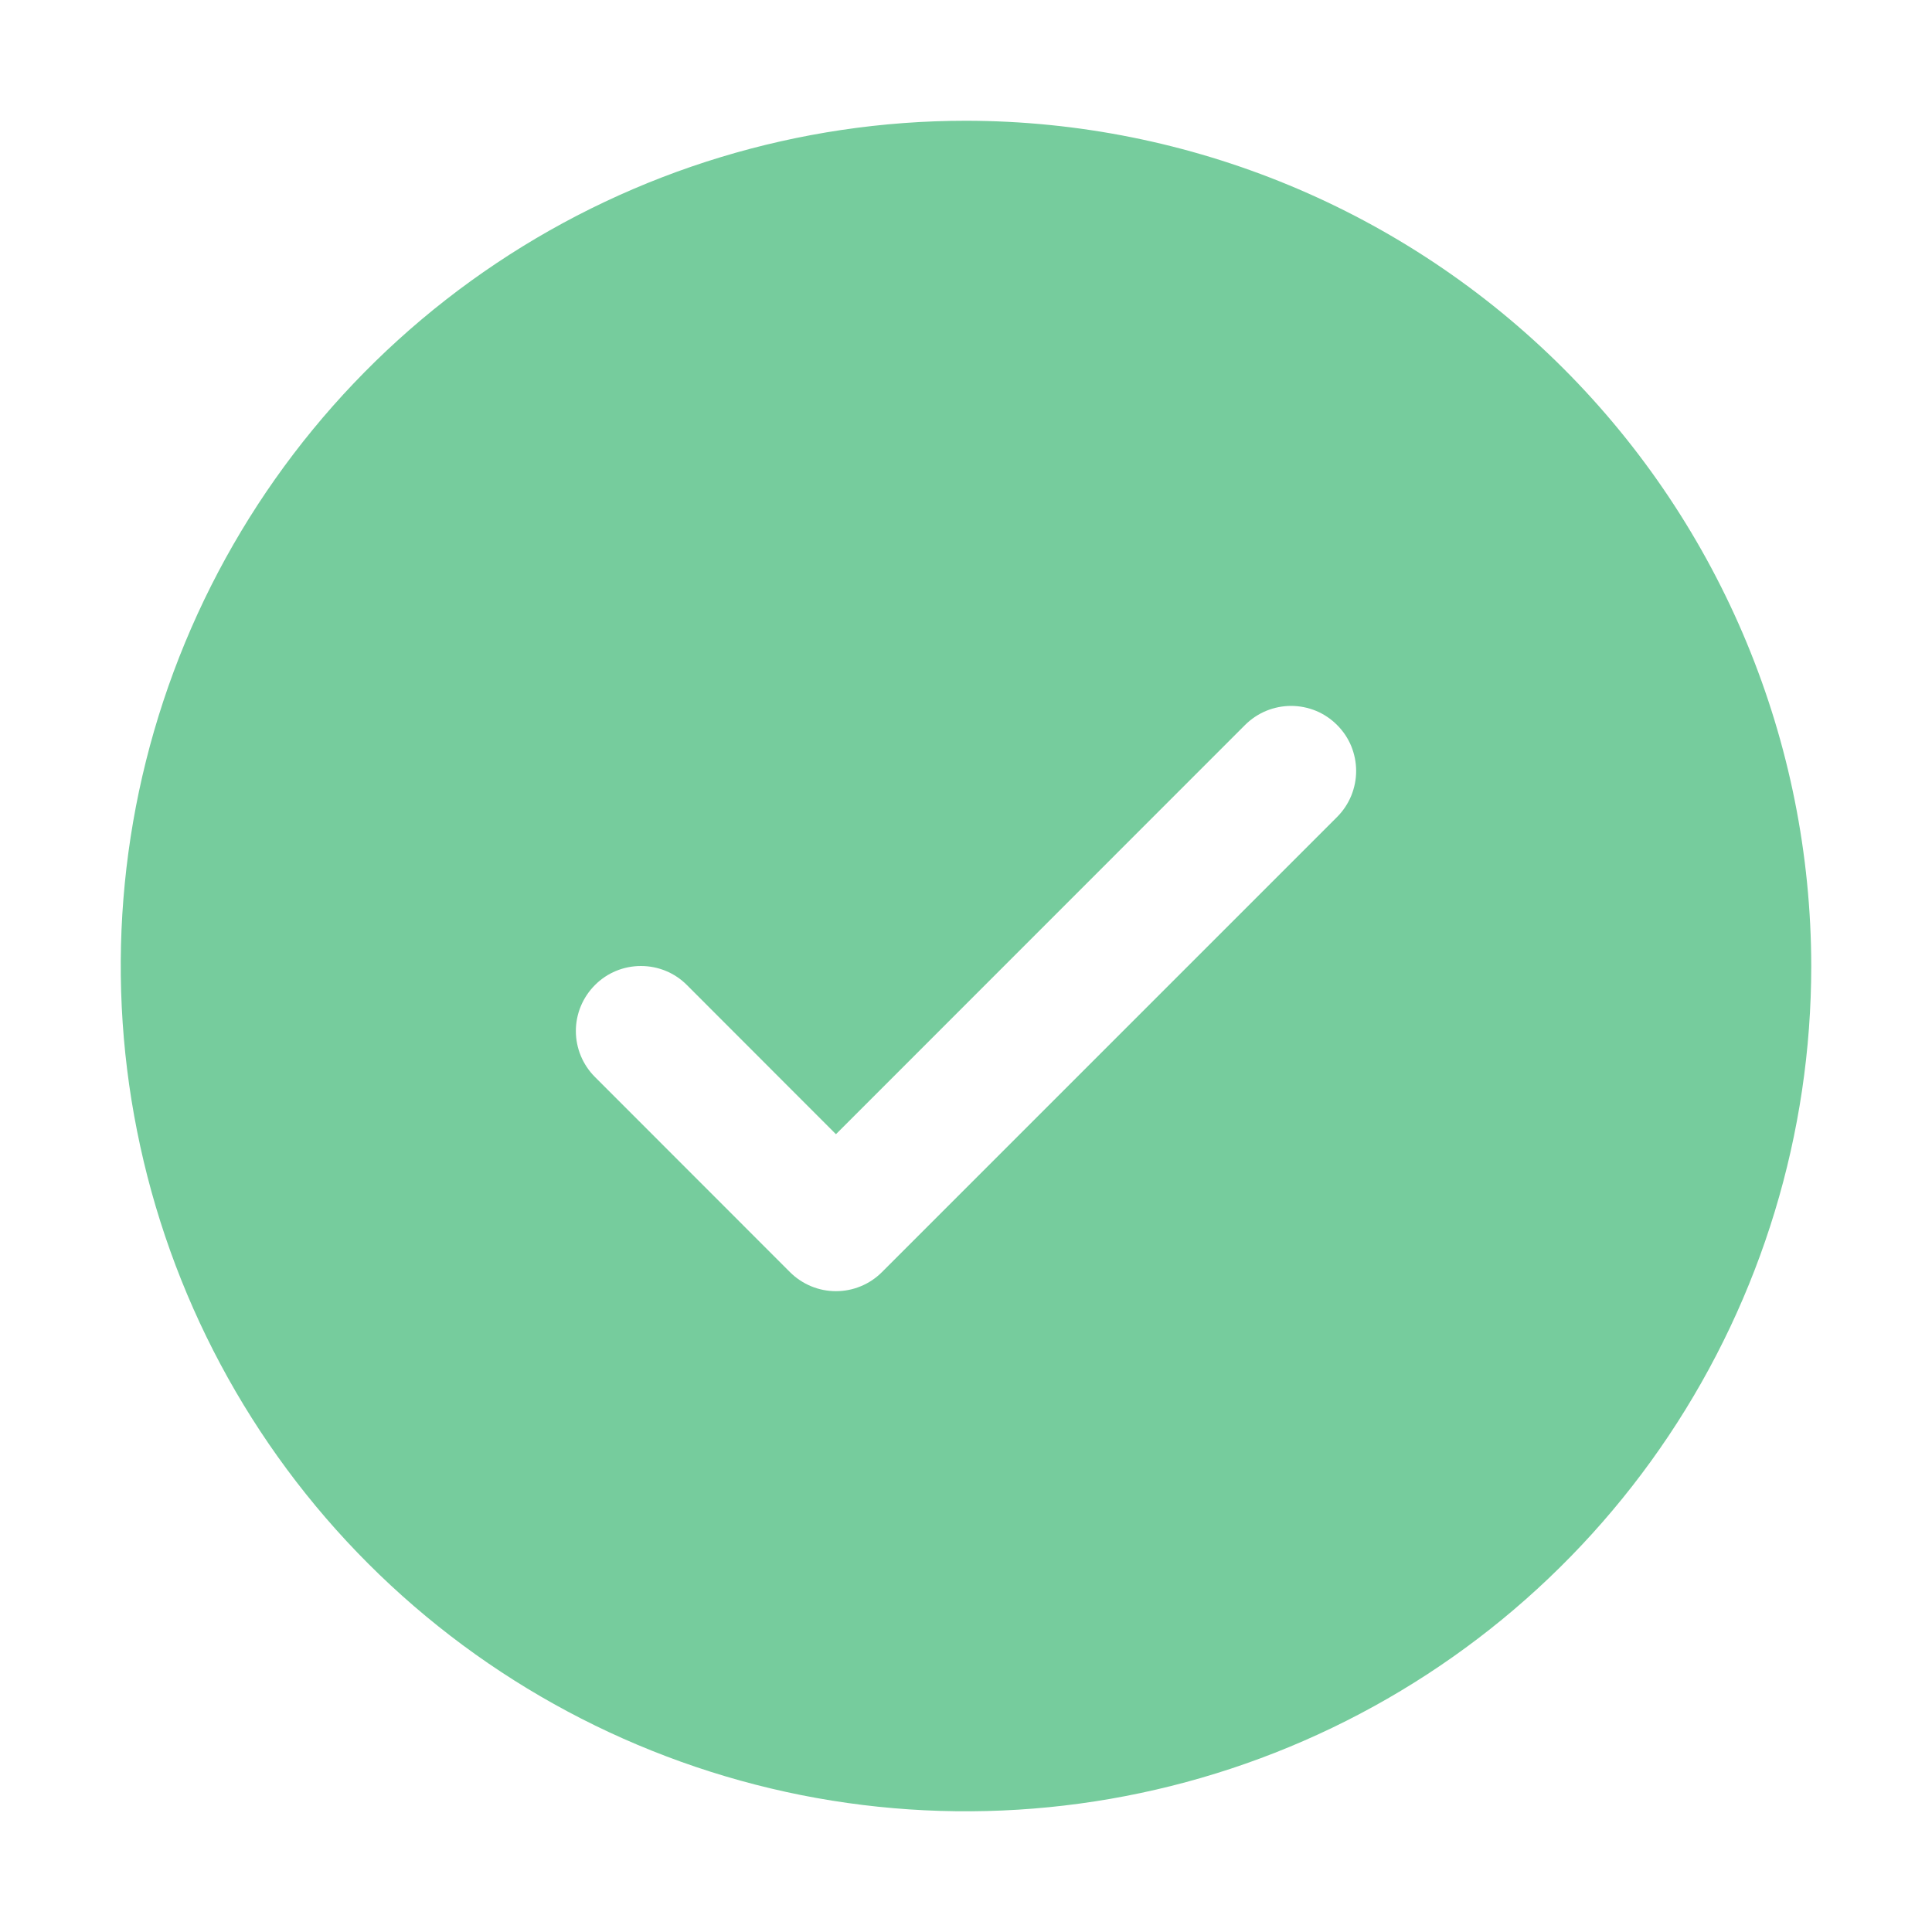 <svg width="16" height="16" viewBox="0 0 16 16" fill="none" xmlns="http://www.w3.org/2000/svg">
  <path d="M8 1C6.616 1 5.262 1.411 4.111 2.18C2.96 2.949 2.063 4.042 1.533 5.321C1.003 6.6 0.864 8.008 1.135 9.366C1.405 10.723 2.071 11.971 3.05 12.95C4.029 13.929 5.277 14.595 6.634 14.866C7.992 15.136 9.4 14.997 10.679 14.467C11.958 13.937 13.051 13.04 13.82 11.889C14.589 10.738 15 9.384 15 8C14.998 6.144 14.26 4.365 12.948 3.052C11.635 1.74 9.856 1.002 8 1ZM11.073 6.766L7.304 10.535C7.254 10.585 7.195 10.625 7.129 10.652C7.064 10.679 6.994 10.693 6.923 10.693C6.852 10.693 6.782 10.679 6.717 10.652C6.652 10.625 6.592 10.585 6.542 10.535L4.927 8.919C4.826 8.818 4.769 8.681 4.769 8.538C4.769 8.396 4.826 8.259 4.927 8.158C5.028 8.056 5.165 8 5.308 8C5.451 8 5.588 8.056 5.689 8.158L6.923 9.393L10.311 6.004C10.361 5.954 10.421 5.914 10.486 5.887C10.552 5.86 10.622 5.846 10.692 5.846C10.763 5.846 10.833 5.86 10.899 5.887C10.964 5.914 11.023 5.954 11.073 6.004C11.123 6.054 11.163 6.113 11.19 6.178C11.217 6.244 11.231 6.314 11.231 6.385C11.231 6.455 11.217 6.525 11.19 6.591C11.163 6.656 11.123 6.716 11.073 6.766Z" fill="#76CC9D"/>
</svg>
